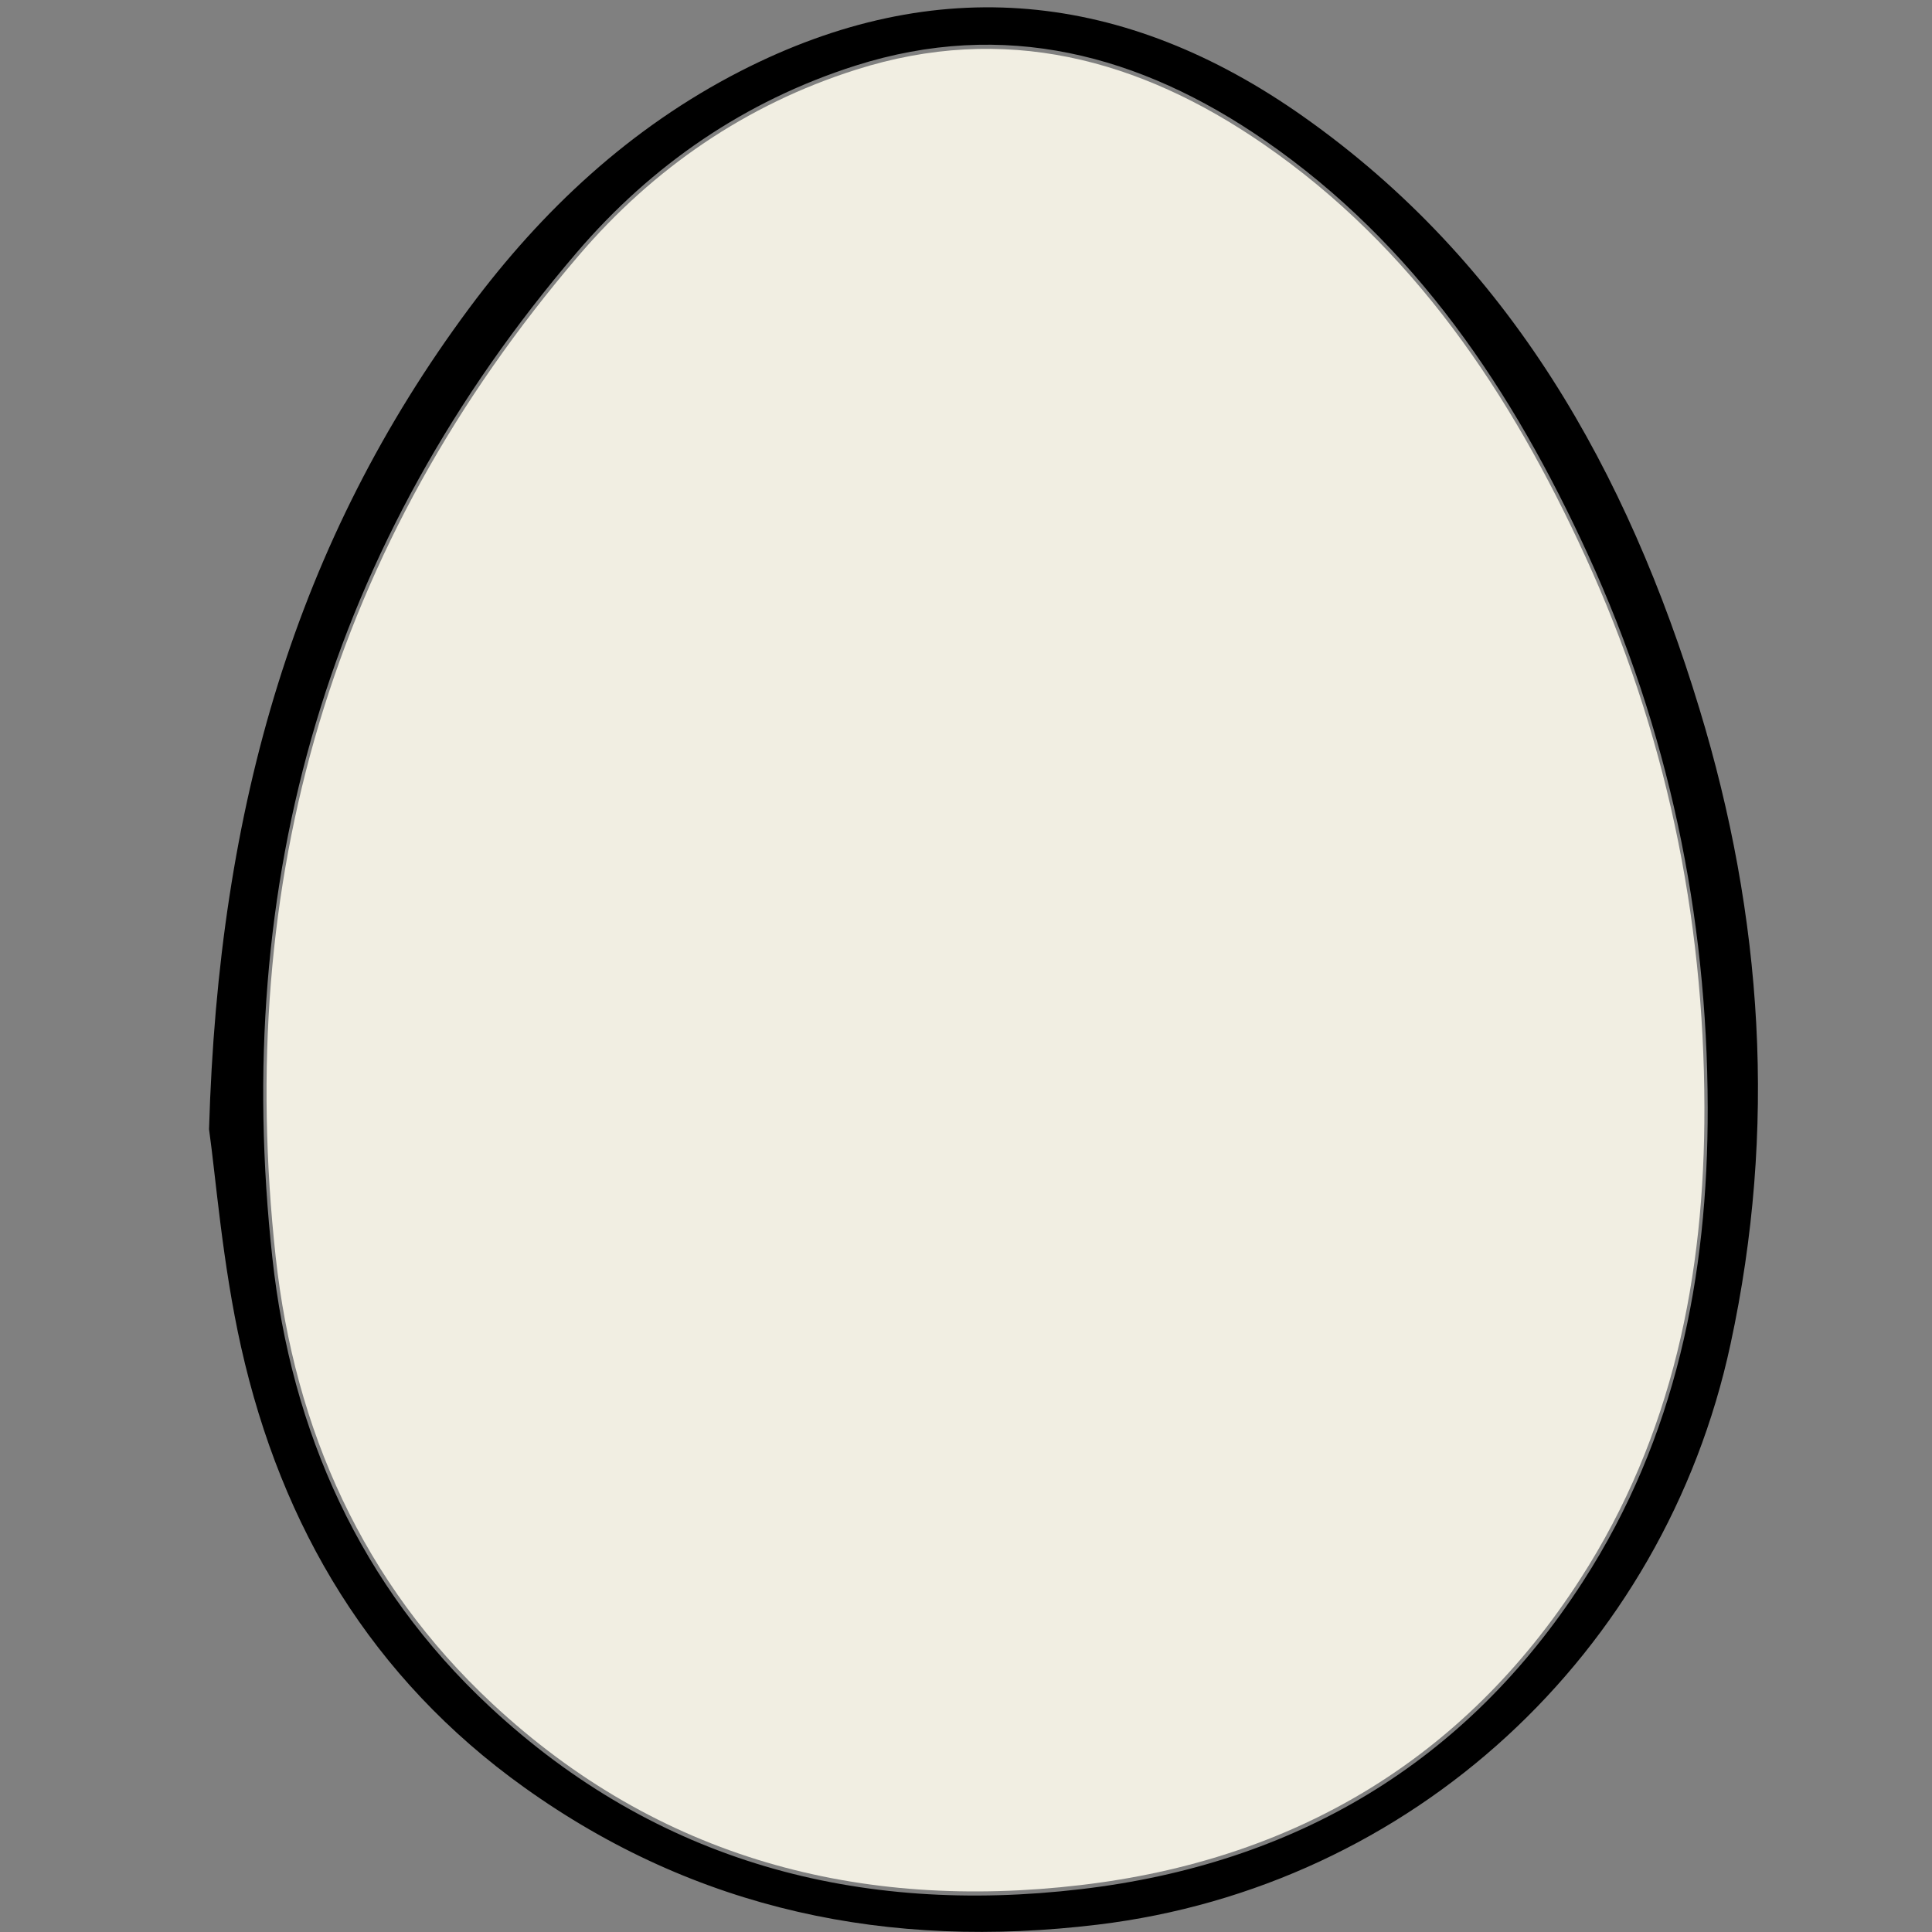 <svg version="1.1" id="Calque_1" xmlns="http://www.w3.org/2000/svg" x="0" y="0" viewBox="0 0 100 100" xml:space="preserve"><rect x="0" y="0" width="100" height="100" fill="#808080" stroke="none"/><style></style><path d="M10.82 58.45c.49-16.83 4.54-30.47 13.46-42.49 3.78-5.09 8.34-9.35 14.03-12.27C48.49-1.53 58.26-.45 67.44 6.02c10.73 7.56 16.79 18.4 20.52 30.66 3.29 10.8 4.02 21.75 1.61 32.9-3.45 16.02-16.51 28.08-32.76 30.04-10.78 1.3-20.75-.72-29.67-7.1-7.9-5.65-12.57-13.47-14.66-22.79-.97-4.33-1.31-8.8-1.66-11.28zm77.57-1.12c-.02-9.99-2.04-19.56-6.2-28.63-3.88-8.46-8.94-16.06-16.74-21.44C59.01 2.82 51.98.95 44.27 3.4c-5.71 1.82-10.53 5.13-14.41 9.66C17 28.09 11.96 45.59 14.1 65.13c.98 8.98 4.54 16.96 11.25 23.21 8.65 8.06 19.1 10.8 30.62 9.44 11.02-1.3 19.89-6.49 25.97-15.93 4.8-7.44 6.47-15.77 6.45-24.52z"/><path d="M88.22 57.3c.02 8.71-1.64 17.01-6.42 24.42-6.05 9.4-14.89 14.56-25.85 15.85-11.46 1.35-21.87-1.37-30.48-9.4-6.68-6.23-10.22-14.17-11.2-23.11-2.13-19.45 2.88-36.87 15.69-51.84 3.86-4.51 8.66-7.81 14.34-9.61 7.67-2.44 14.67-.58 21.08 3.84 7.77 5.35 12.81 12.92 16.67 21.34 4.15 9.04 6.15 18.56 6.17 28.51z" fill="#f1eee2"/></svg>
